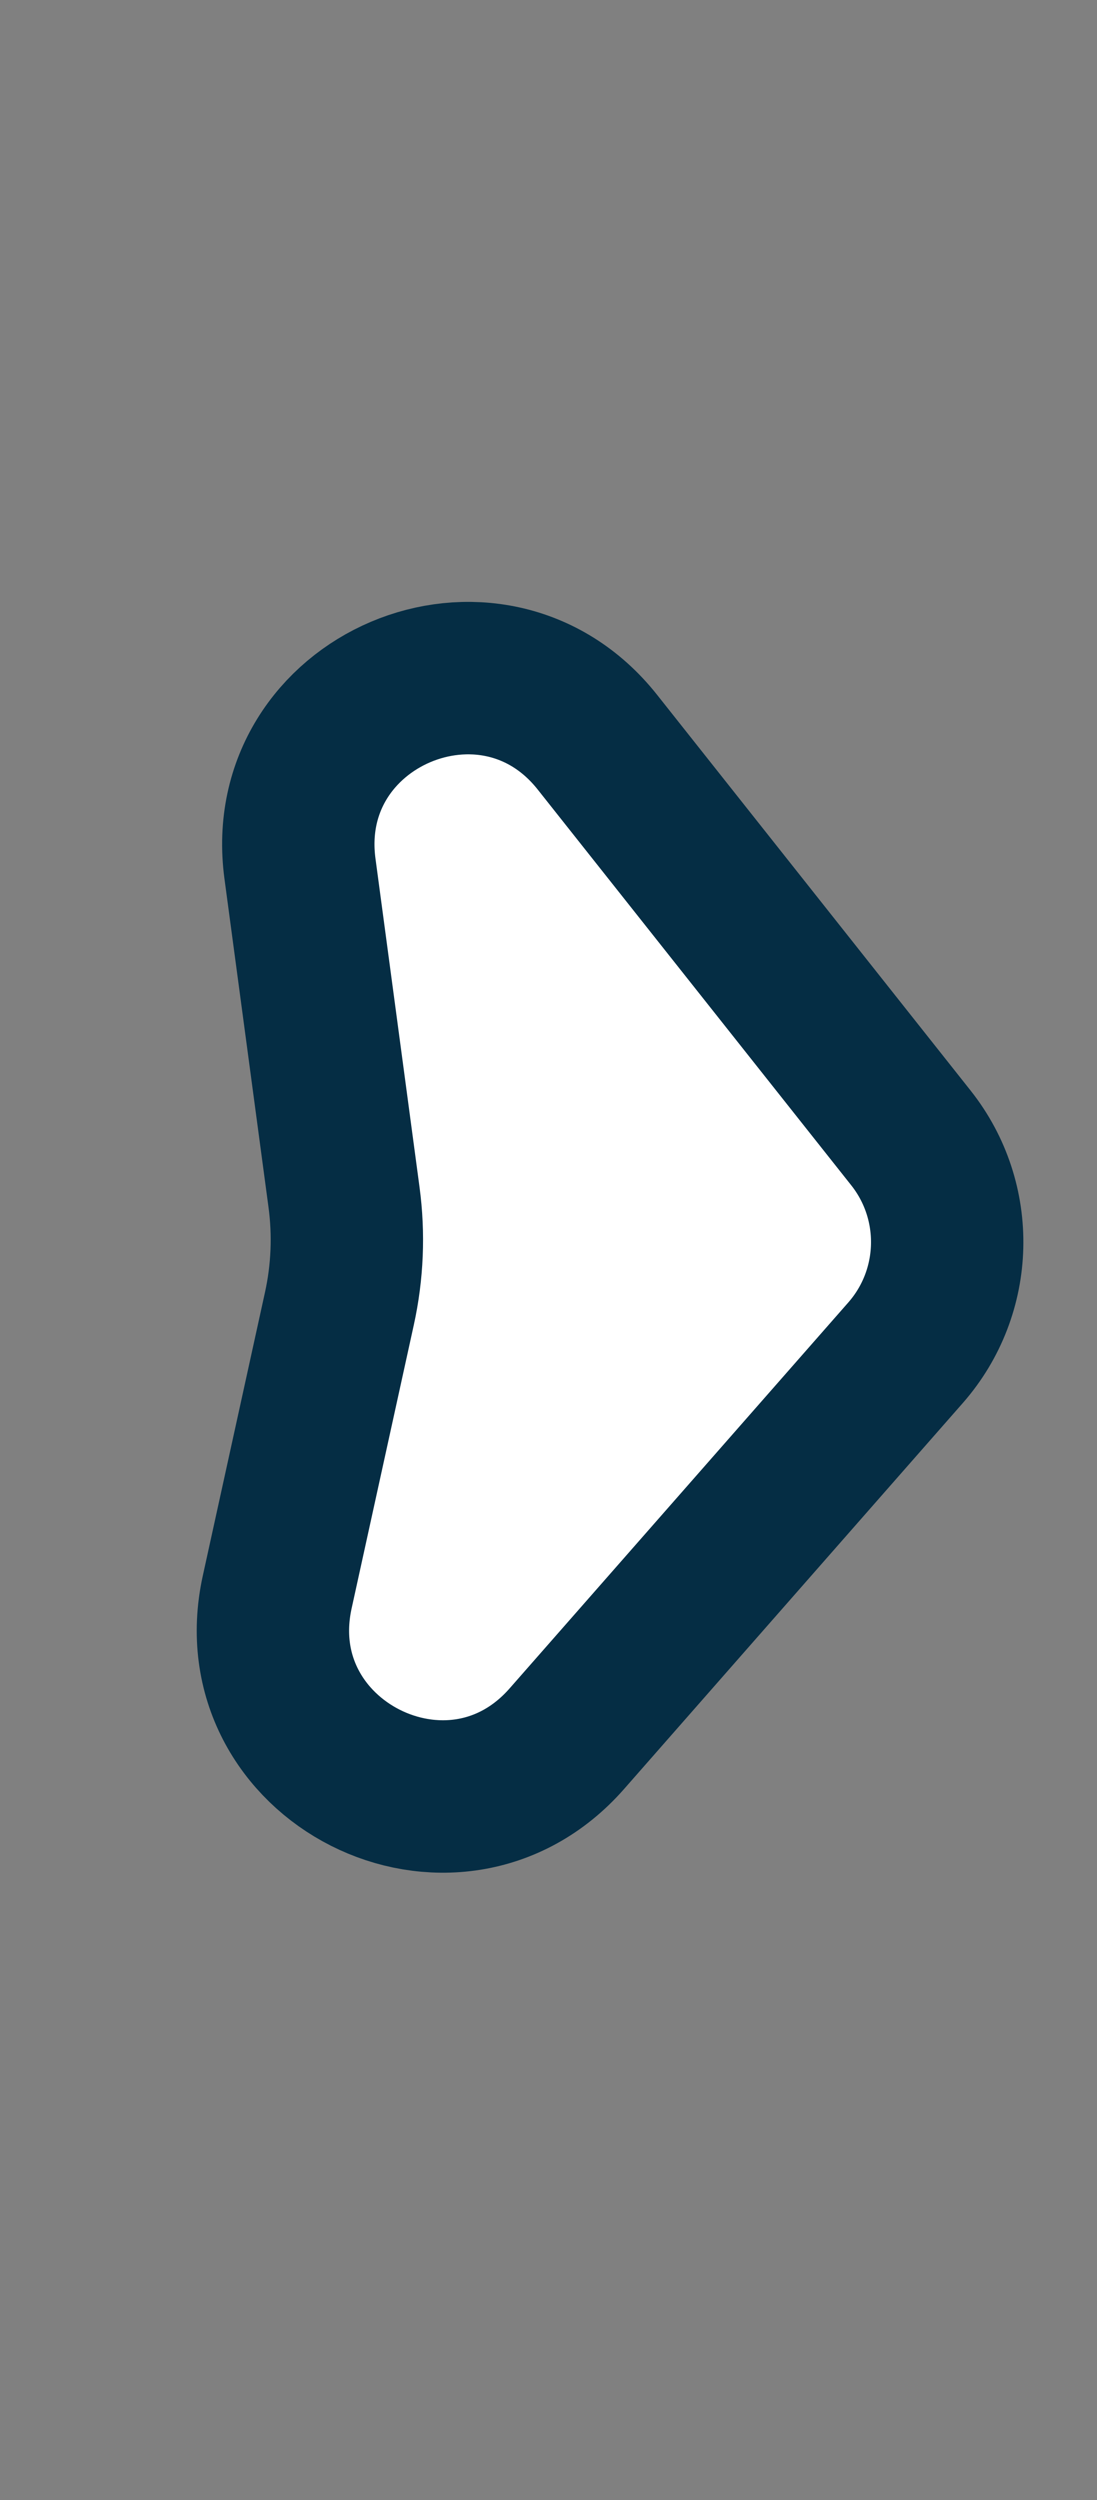 <svg width="36" height="82" viewBox="0 0 36 82" fill="none" xmlns="http://www.w3.org/2000/svg">
<rect x="0" y="0" width="36" height="82" fill="#808080" stroke="none"/>
<path d="M29.894 37.322C31.545 39.404 31.47 42.37 29.717 44.367L18.602 57.025C14.853 61.295 7.879 57.768 9.097 52.217L11.139 42.915C11.402 41.718 11.453 40.483 11.29 39.268L9.844 28.49C9.101 22.951 16.134 19.963 19.605 24.342L29.894 37.322Z" fill="white" stroke="#052D44" stroke-width="5"/>
</svg>
